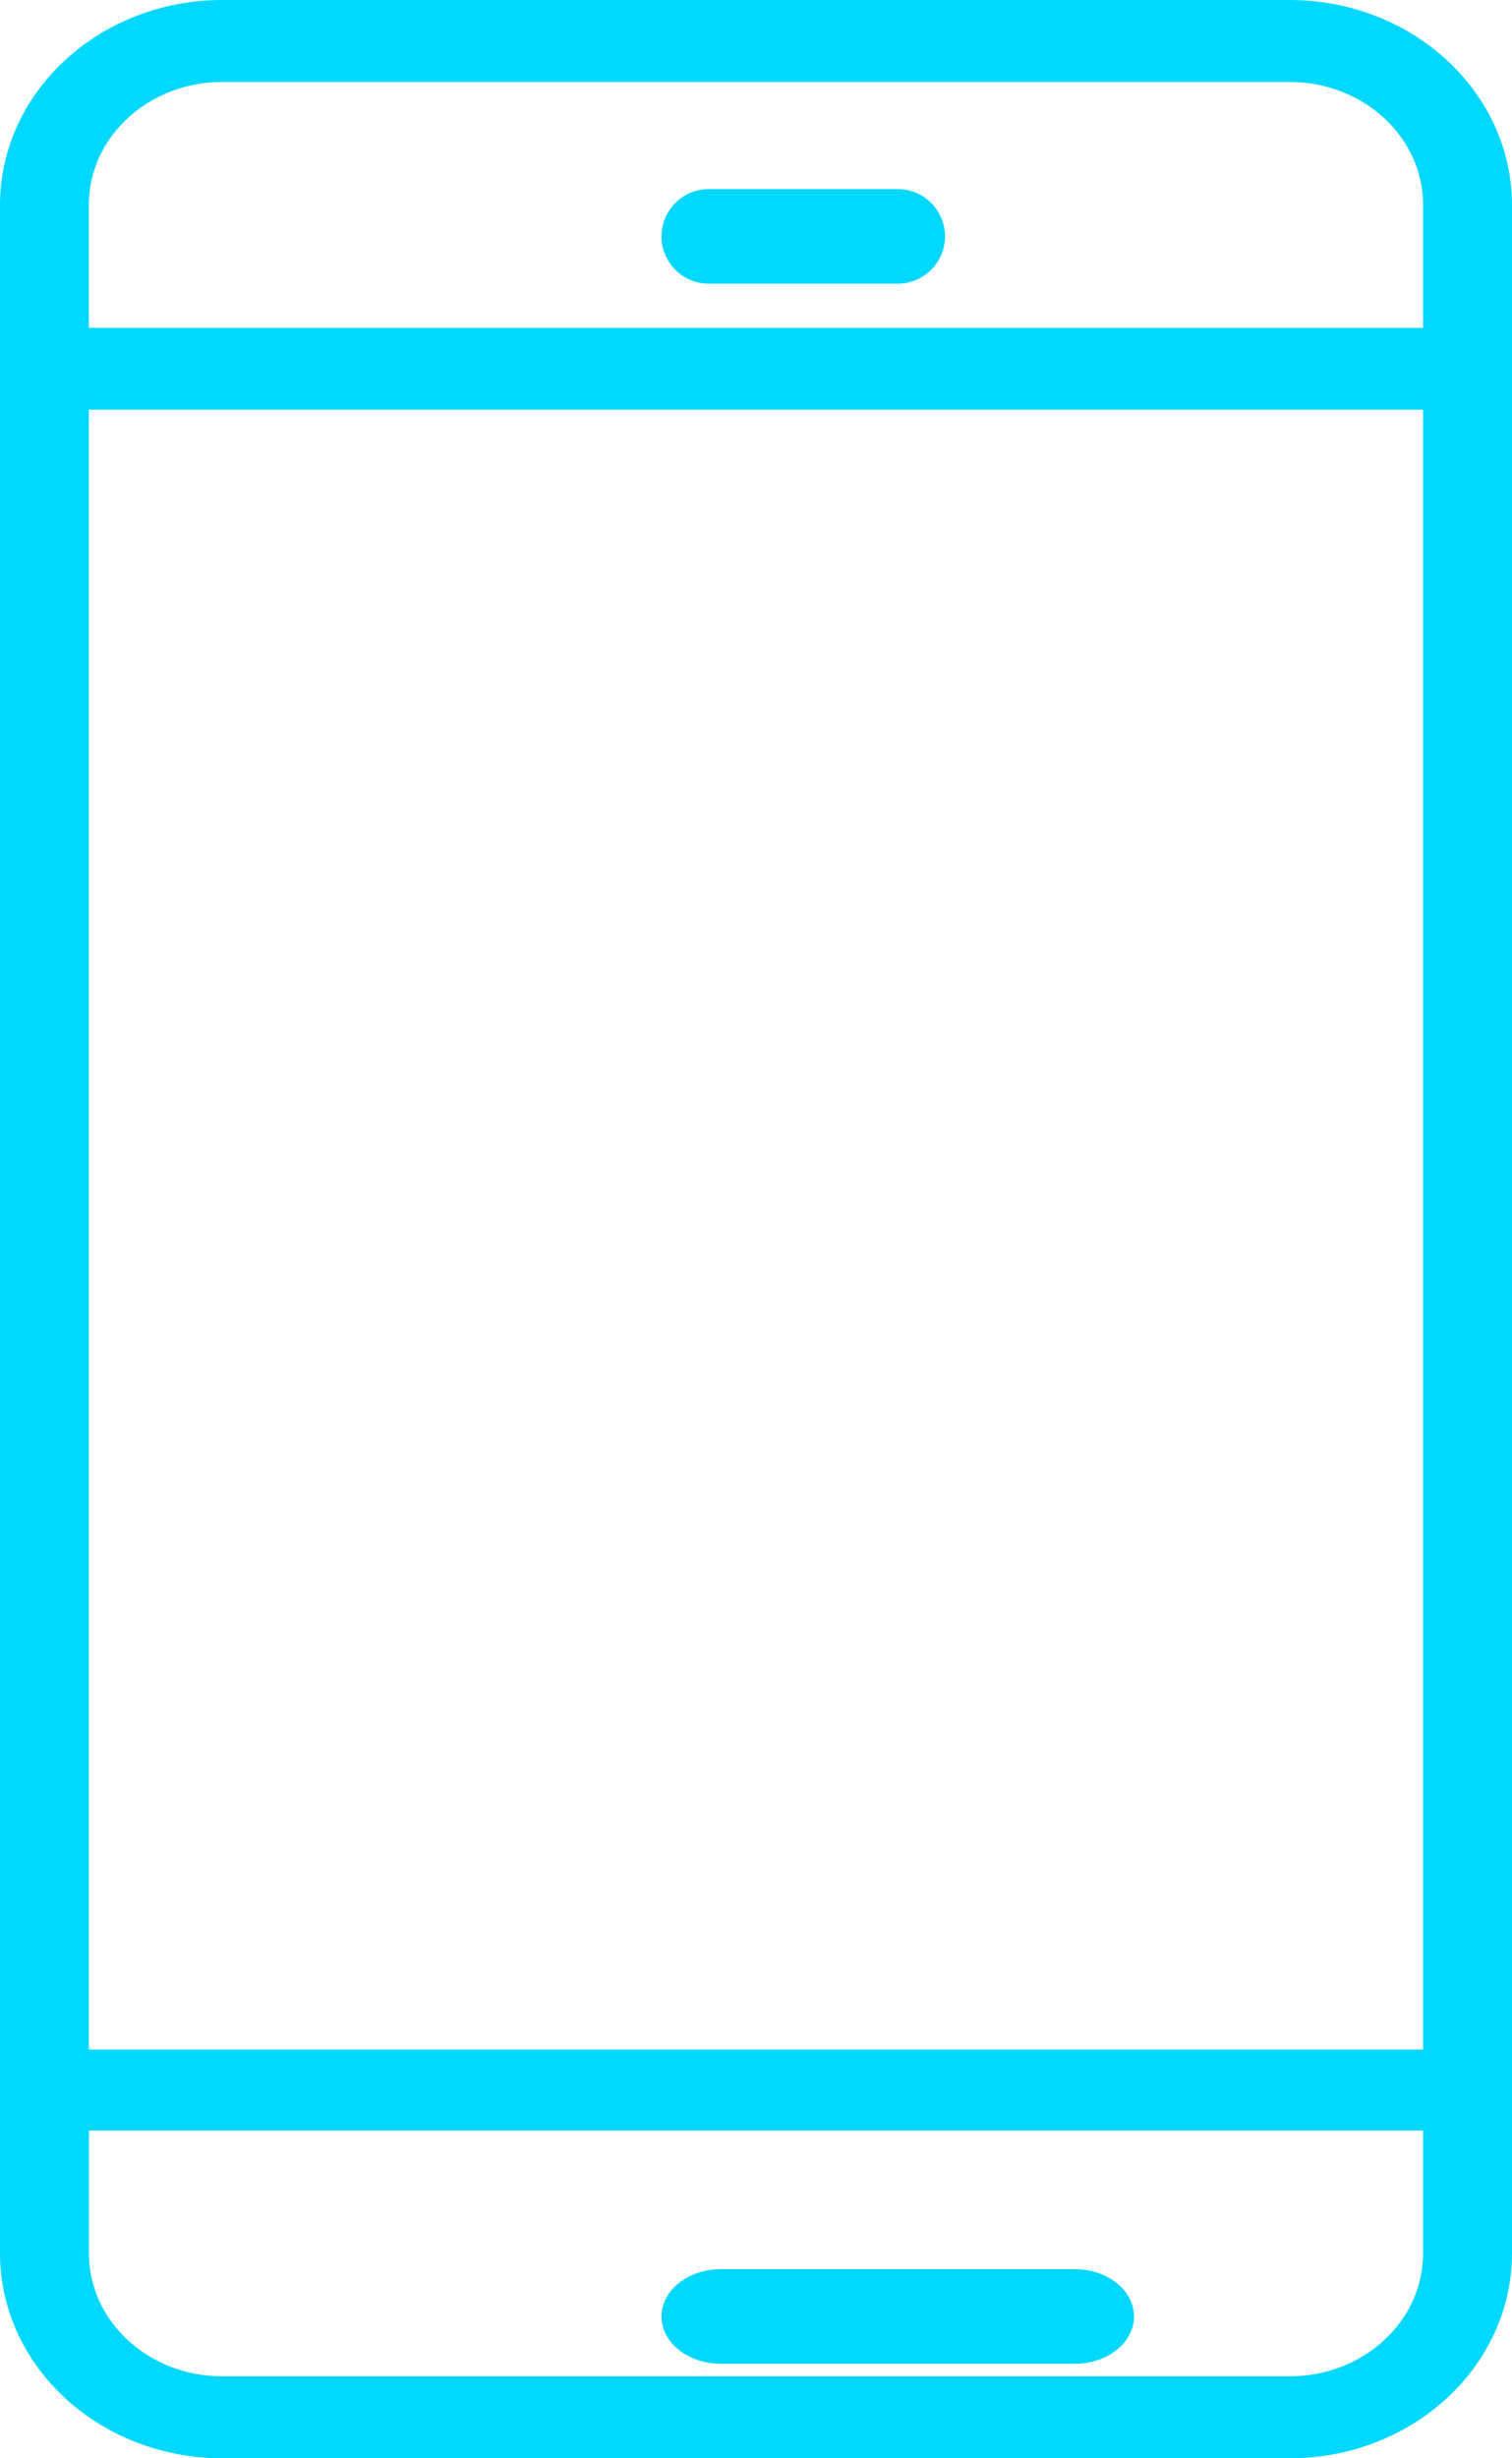 <svg xmlns="http://www.w3.org/2000/svg" xmlns:xlink="http://www.w3.org/1999/xlink" width="16" height="26" viewBox="0 0 16 26"><defs><path id="pwpoa" d="M540.647 428.133h-11.294c-.78 0-1.412-.582-1.412-1.3v-1.3h14.118v1.3c0 .718-.632 1.3-1.412 1.3zm1.412-20.8v17.344H527.94v-17.344zm-12.706-3.466h11.294c.78 0 1.412.582 1.412 1.3v1.3H527.94v-1.3c0-.718.632-1.3 1.412-1.3zm11.294-.867h-11.294c-1.299.001-2.351.97-2.353 2.167v21.666c.002 1.196 1.054 2.166 2.353 2.167h11.294c1.299-.001 2.351-.97 2.353-2.167v-21.666c-.002-1.196-1.054-2.166-2.353-2.167z"/><path id="pwpob" d="M538.375 427h-3.75c-.345 0-.625.224-.625.5s.28.5.625.5h3.75c.345 0 .625-.224.625-.5s-.28-.5-.625-.5z"/><path id="pwpoc" d="M534.5 406h2a.5.5 0 0 0 0-1h-2a.5.5 0 0 0 0 1z"/></defs><g><g transform="translate(-527 -403)"><g><use fill="#00d8ff" xlink:href="#pwpoa"/></g><g><use fill="#00d8ff" xlink:href="#pwpob"/></g><g><use fill="#00d8ff" xlink:href="#pwpoc"/></g></g></g></svg>